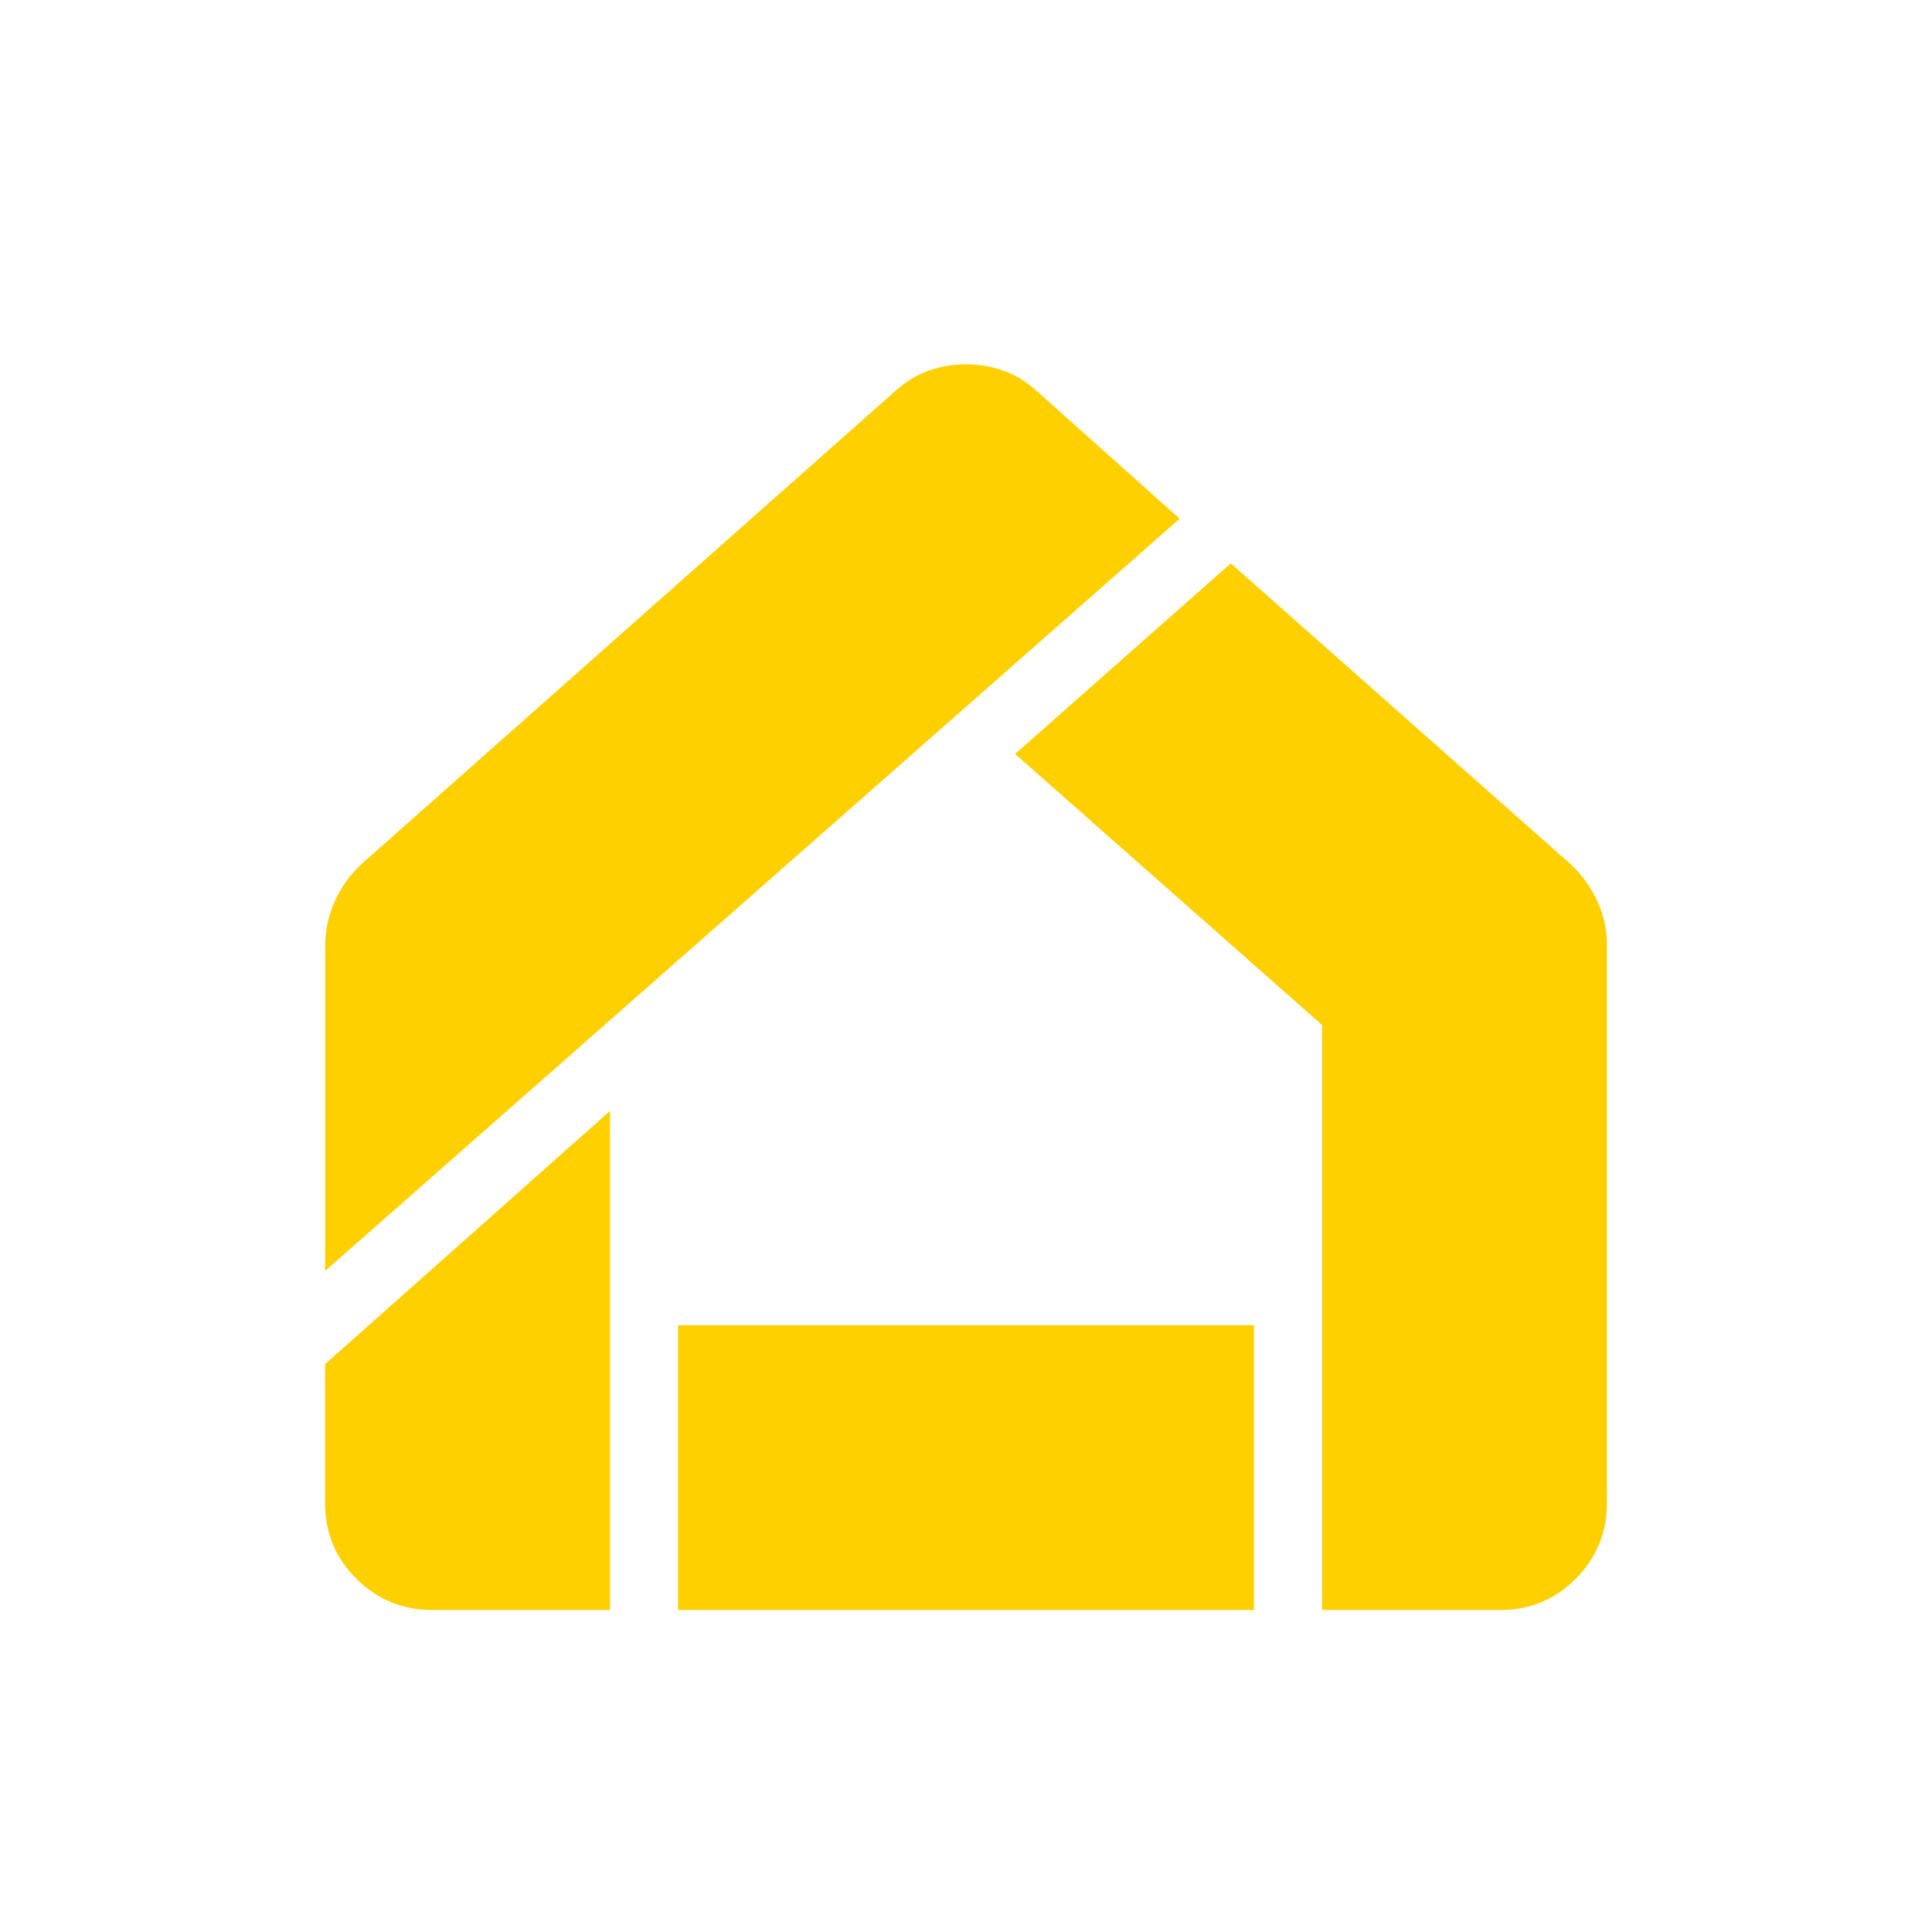 <svg xmlns="http://www.w3.org/2000/svg" width="5em" height="5em" viewBox="0 0 24 24"><path fill="#ffd000" d="M5.37 20q-.553 0-.942-.387q-.39-.387-.39-.94v-1.727l3.54-3.146V20zm3.053 0v-3.538h7.154V20zm8 0v-7.267L12.61 9.366l2.679-2.368l4.23 3.744q.212.206.327.46q.116.255.116.543v6.923q0 .553-.387.943t-.94.389zM4.039 15.788v-4.03q0-.287.115-.551t.327-.465l6.635-5.88q.2-.181.424-.259q.225-.078.461-.078t.46.078t.424.259l1.769 1.582z"/></svg>